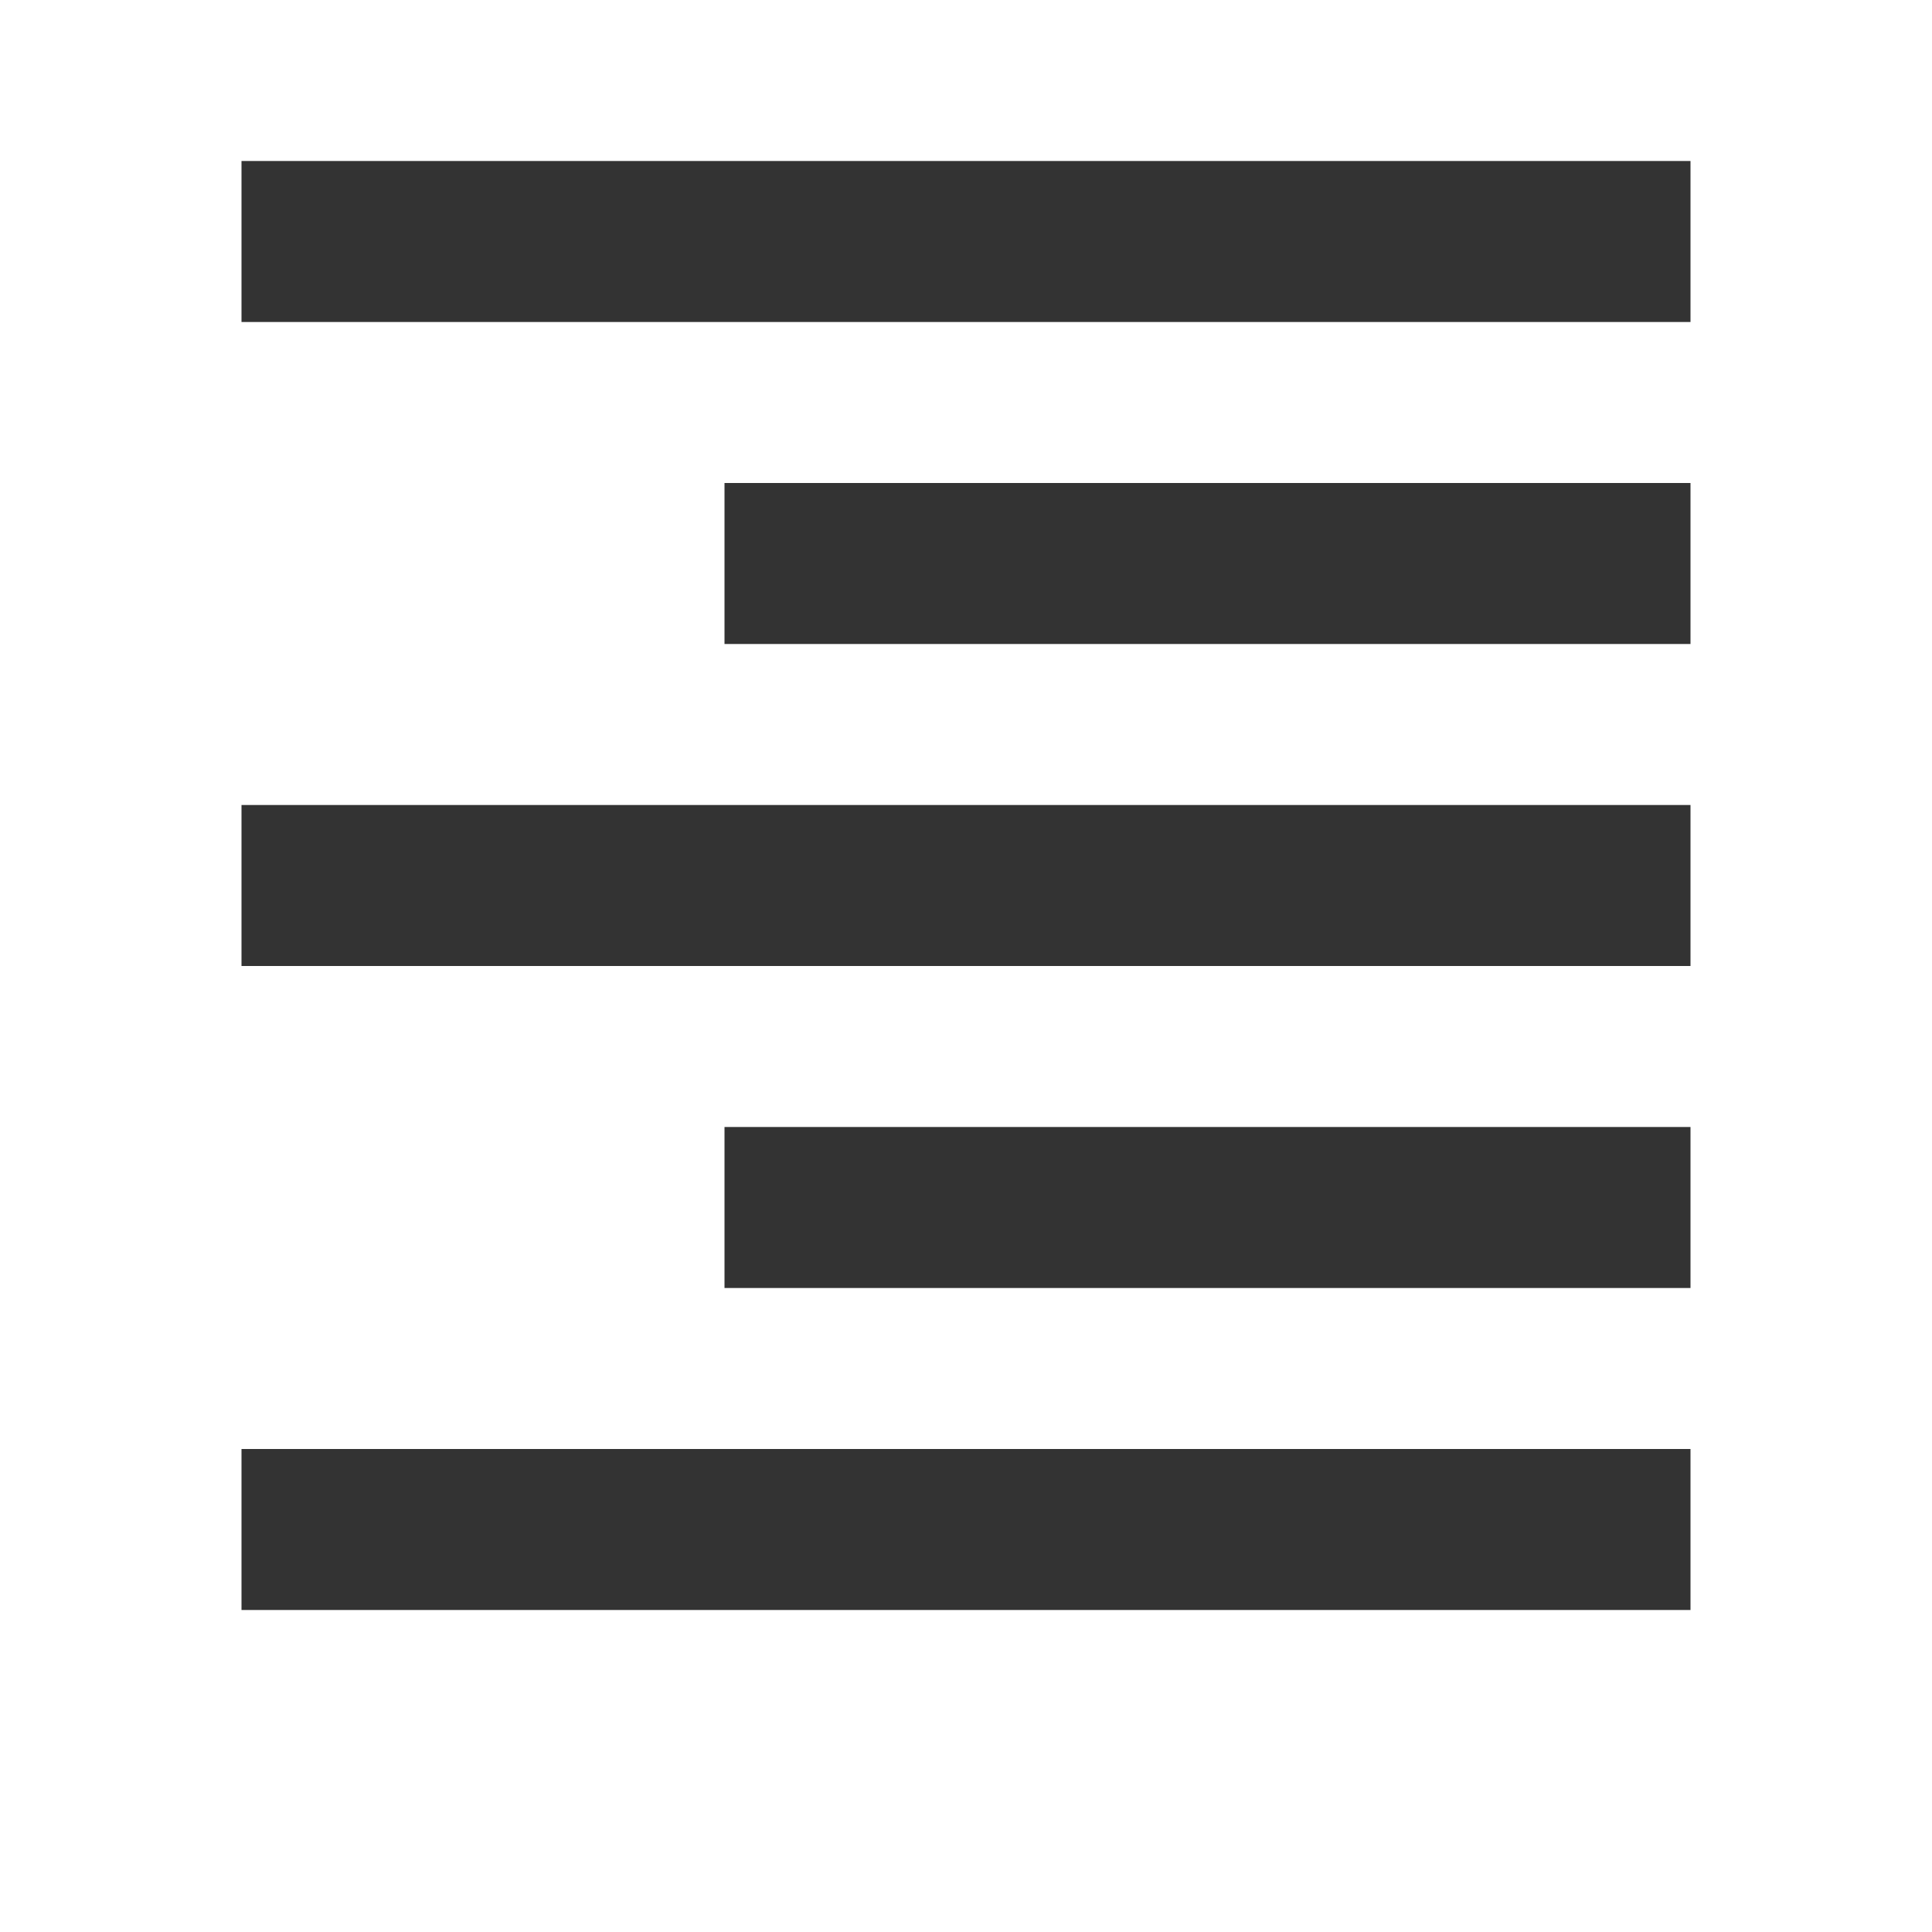 <svg width="12" height="12" viewBox="0 0 12 12" fill="none" xmlns="http://www.w3.org/2000/svg">
<path d="M1.5 10H10.5V9H1.5V10ZM4.5 8H10.5V7H4.5V8ZM1.5 6H10.5V5H1.5V6ZM4.5 4H10.5V3H4.5V4ZM1.5 1V2H10.5V1H1.5Z" fill="#333333"/>
</svg>

